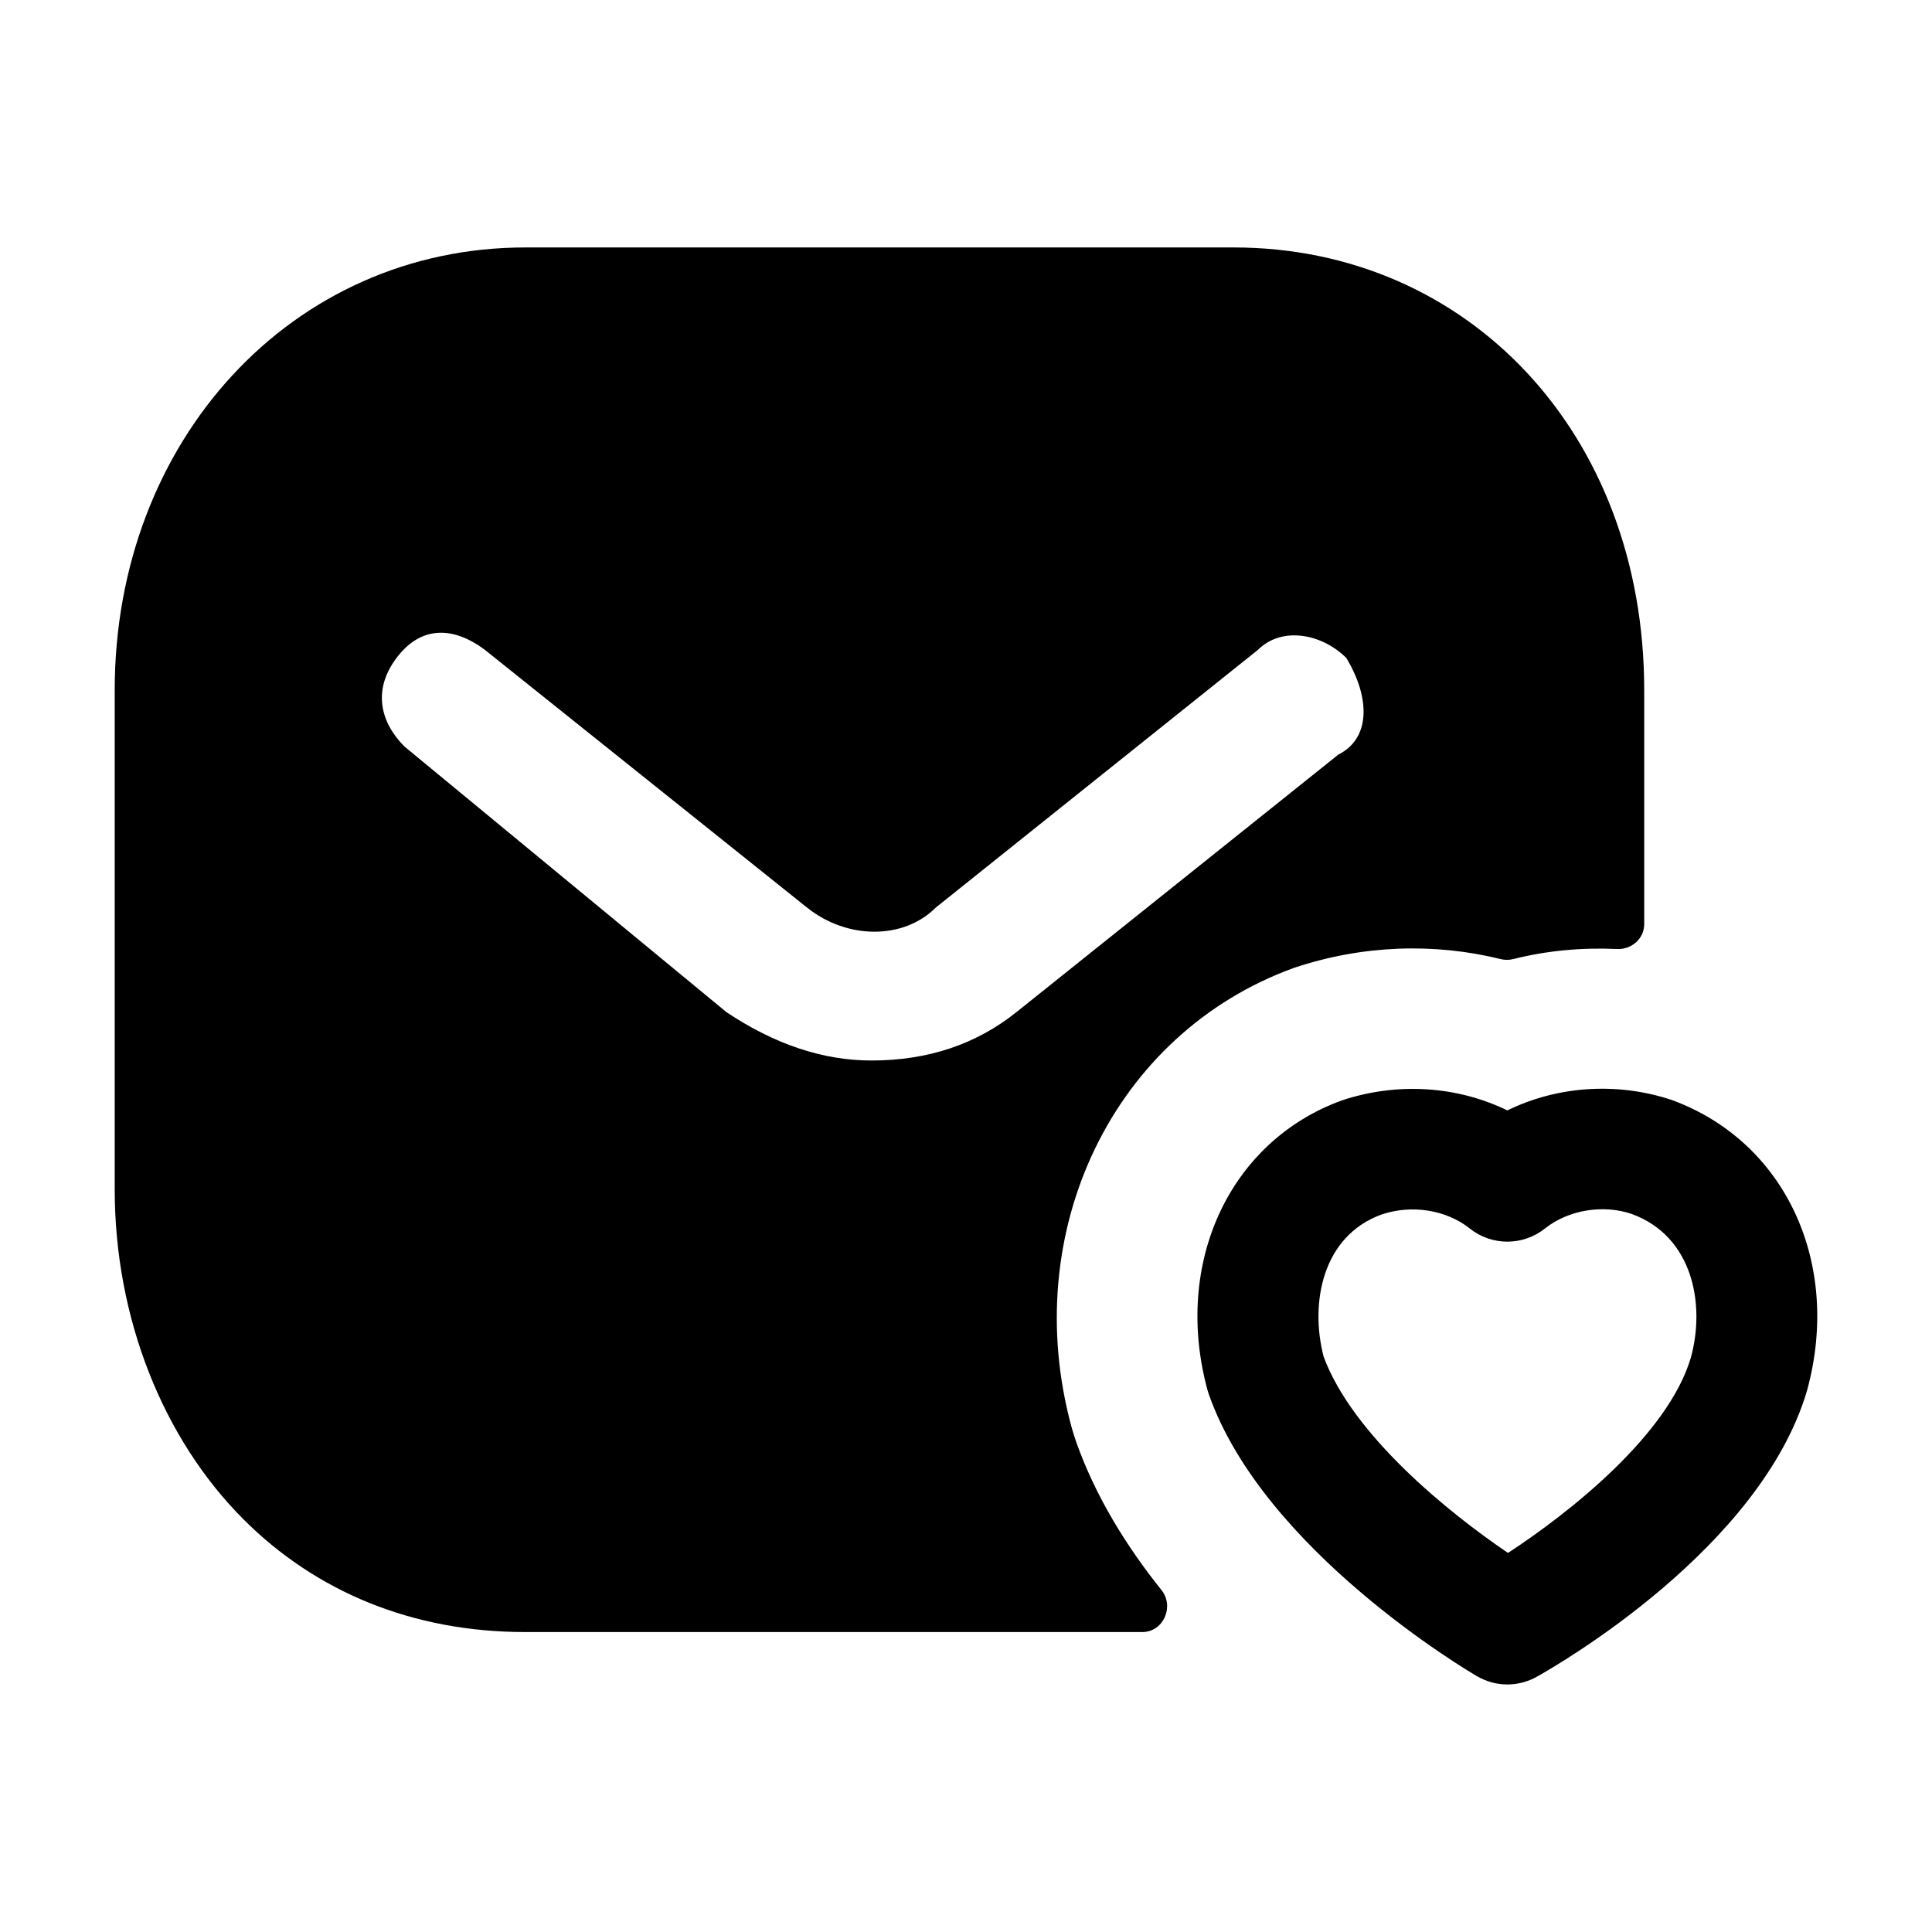 <svg width="24" height="24" viewBox="0 0 24 24" fill="none" xmlns="http://www.w3.org/2000/svg">
<path fill-rule="evenodd" clip-rule="evenodd" d="M10.825 13.174C10.225 13.174 9.625 12.974 9.025 12.574L5.025 9.274C4.725 8.974 4.625 8.574 4.925 8.174C5.225 7.774 5.625 7.774 6.025 8.074L10.025 11.274C10.525 11.674 11.225 11.674 11.625 11.274L15.625 8.074C15.925 7.774 16.425 7.874 16.725 8.174C17.025 8.674 17.025 9.174 16.625 9.374L12.625 12.574C12.125 12.974 11.525 13.174 10.825 13.174ZM13.312 17.731C12.647 15.293 13.833 12.839 16.069 12.025C16.925 11.737 17.819 11.711 18.642 11.914C18.693 11.927 18.747 11.927 18.798 11.914C19.218 11.808 19.654 11.769 20.09 11.789C20.269 11.797 20.425 11.659 20.425 11.48V8.574C20.425 5.374 18.225 3.074 15.325 3.074H6.525C3.625 3.074 1.425 5.474 1.425 8.574V14.774C1.425 16.374 2.025 17.874 3.025 18.874C3.925 19.774 5.125 20.274 6.525 20.274H14.19C14.452 20.274 14.592 19.957 14.428 19.752C13.99 19.205 13.607 18.586 13.367 17.907C13.347 17.849 13.329 17.791 13.312 17.731Z" fill="black"/>
<path fill-rule="evenodd" clip-rule="evenodd" d="M21.005 16.863C20.722 17.826 19.489 18.797 18.733 19.291C17.998 18.794 16.8 17.825 16.442 16.851C16.27 16.184 16.427 15.354 17.162 15.087C17.537 14.96 17.967 15.029 18.257 15.26C18.53 15.479 18.919 15.479 19.193 15.26C19.484 15.029 19.914 14.959 20.269 15.08C21.033 15.358 21.185 16.207 21.005 16.863ZM20.763 13.663C20.087 13.439 19.345 13.49 18.725 13.794C18.105 13.492 17.362 13.439 16.668 13.67C15.272 14.178 14.57 15.693 15.001 17.272C15.006 17.29 15.012 17.307 15.018 17.325C15.702 19.262 18.239 20.759 18.347 20.822C18.464 20.89 18.594 20.925 18.725 20.925C18.851 20.925 18.978 20.892 19.091 20.829C19.374 20.671 21.874 19.224 22.448 17.273C22.88 15.694 22.18 14.178 20.763 13.663Z" fill="black"/>
</svg>